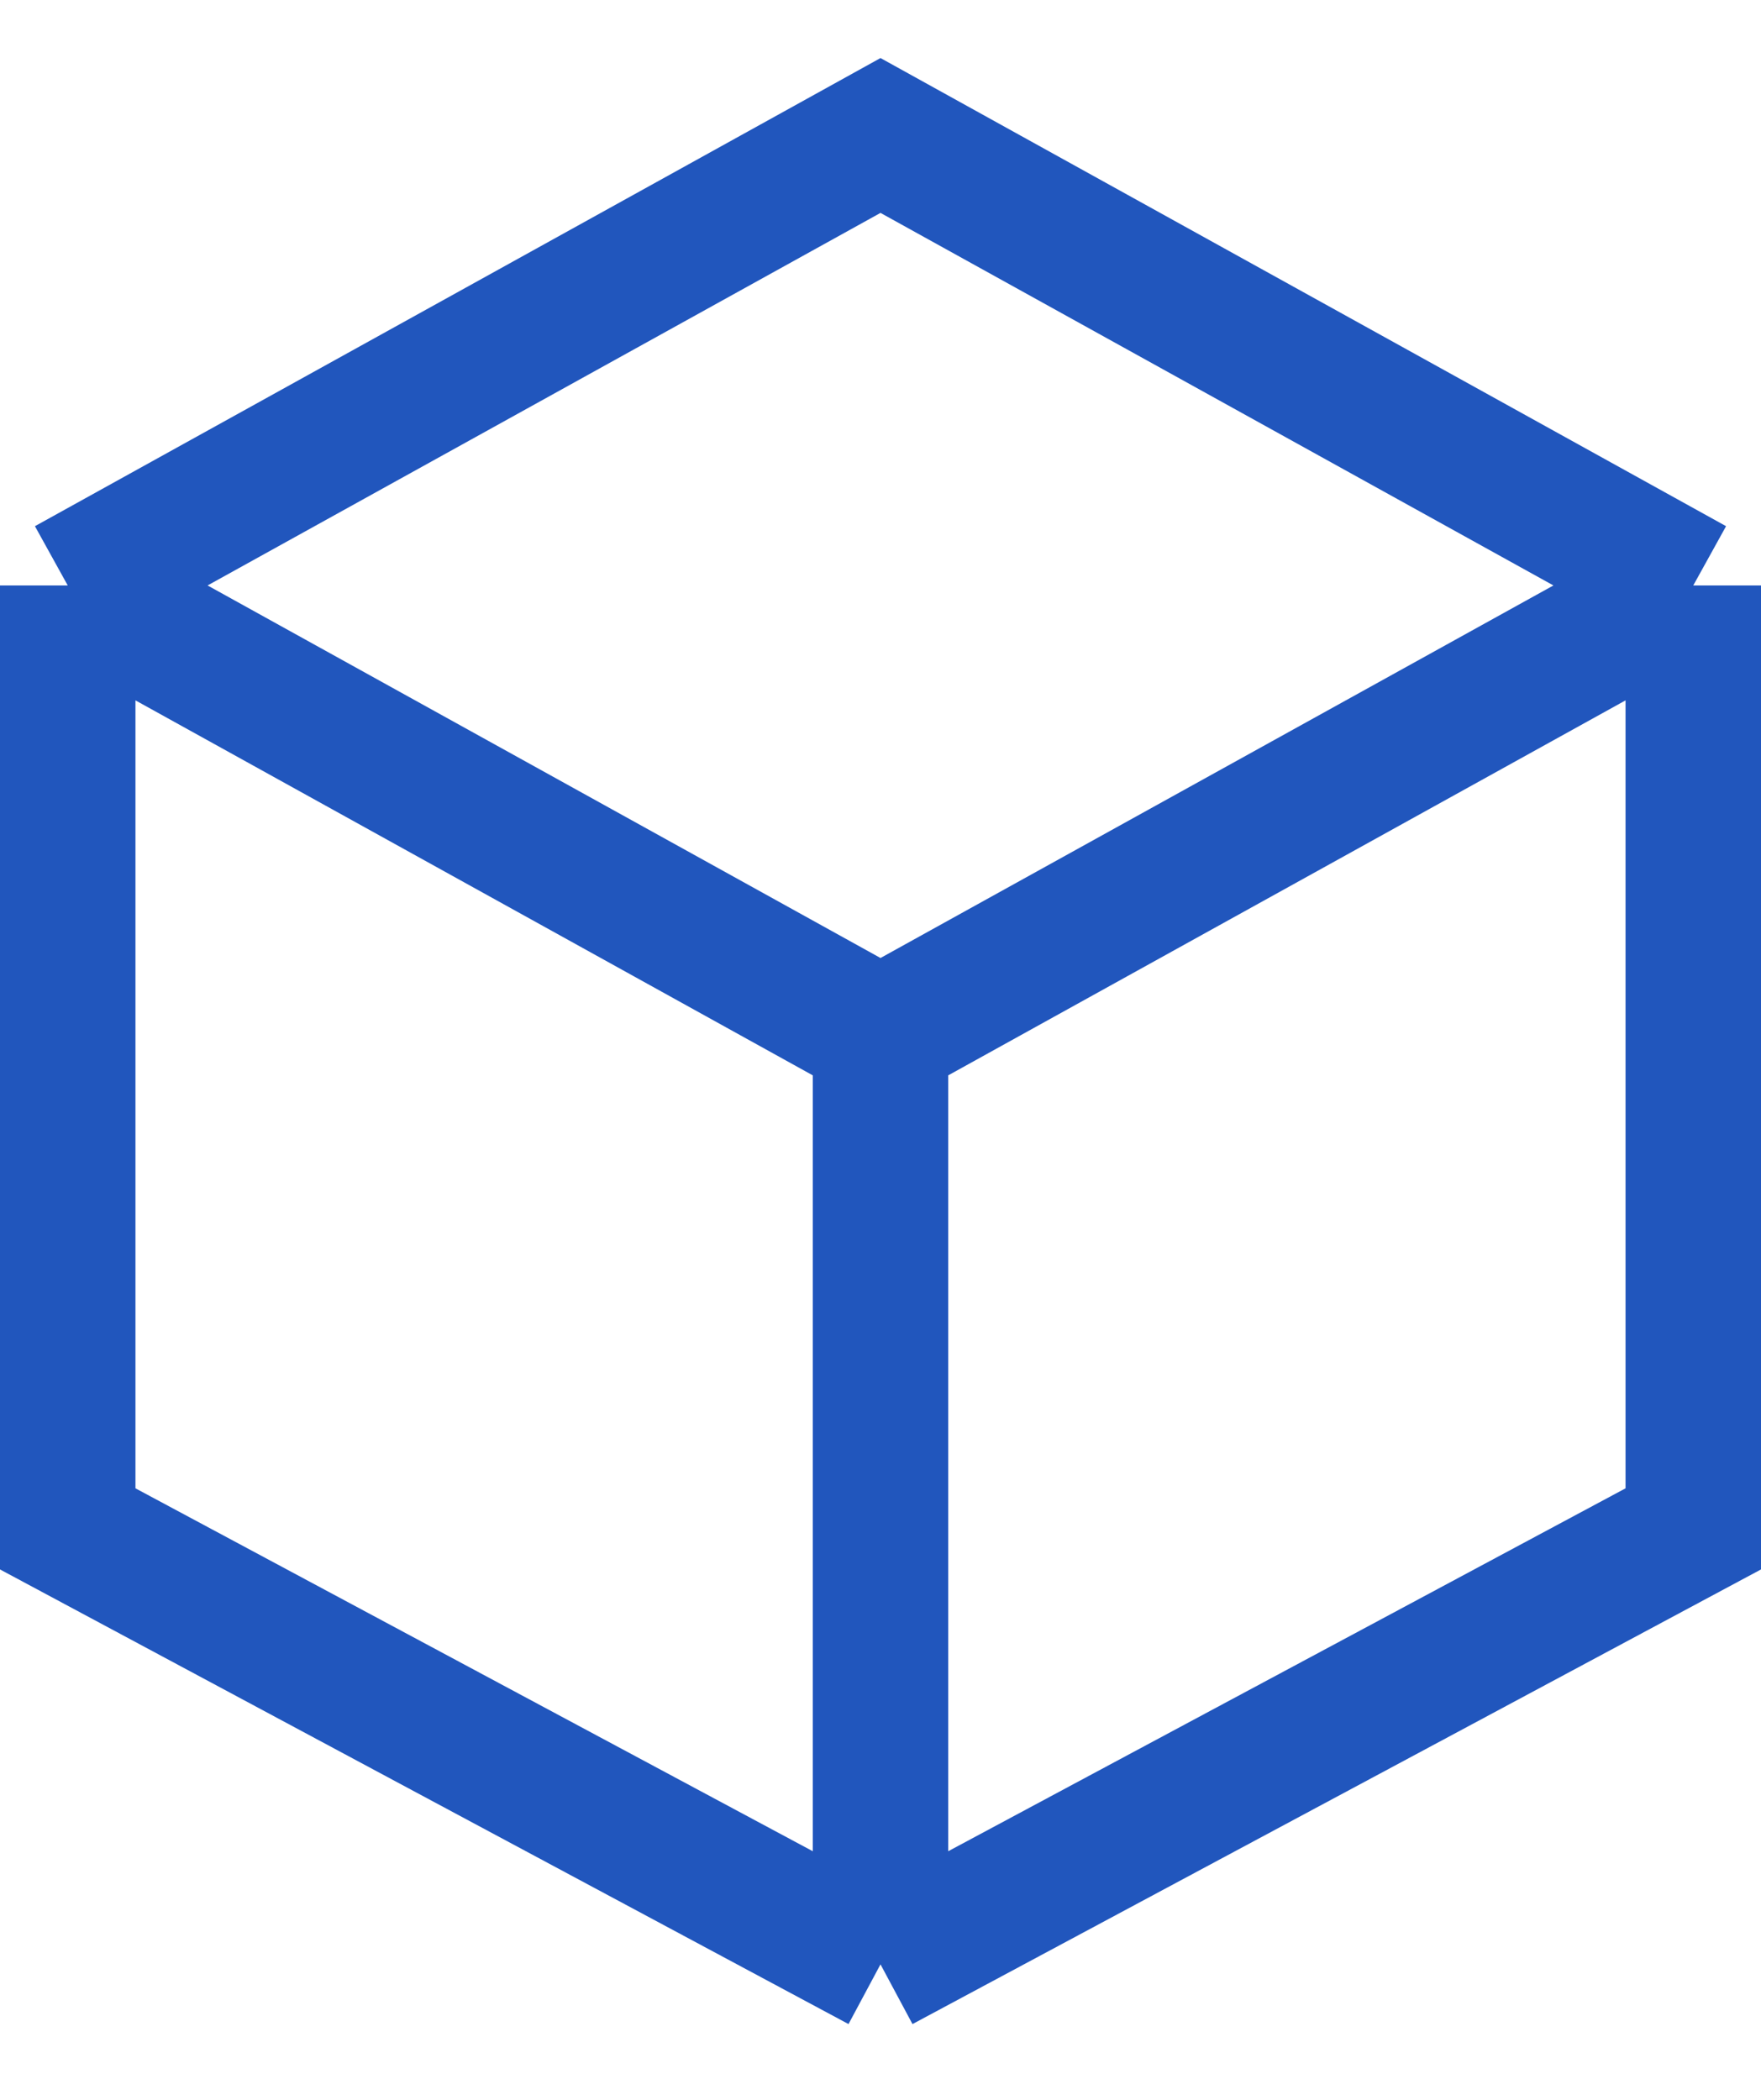 <svg width="26" height="31" viewBox="0 0 26 31" fill="none" xmlns="http://www.w3.org/2000/svg">
<path d="M25 8.643L13 2L1 8.643M25 8.643L13 15.286M25 8.643V22.571L13 29M13 15.286L1 8.643M13 15.286V29M1 8.643V22.571L13 29" stroke="#2156BD" stroke-width="2"/>
</svg>
